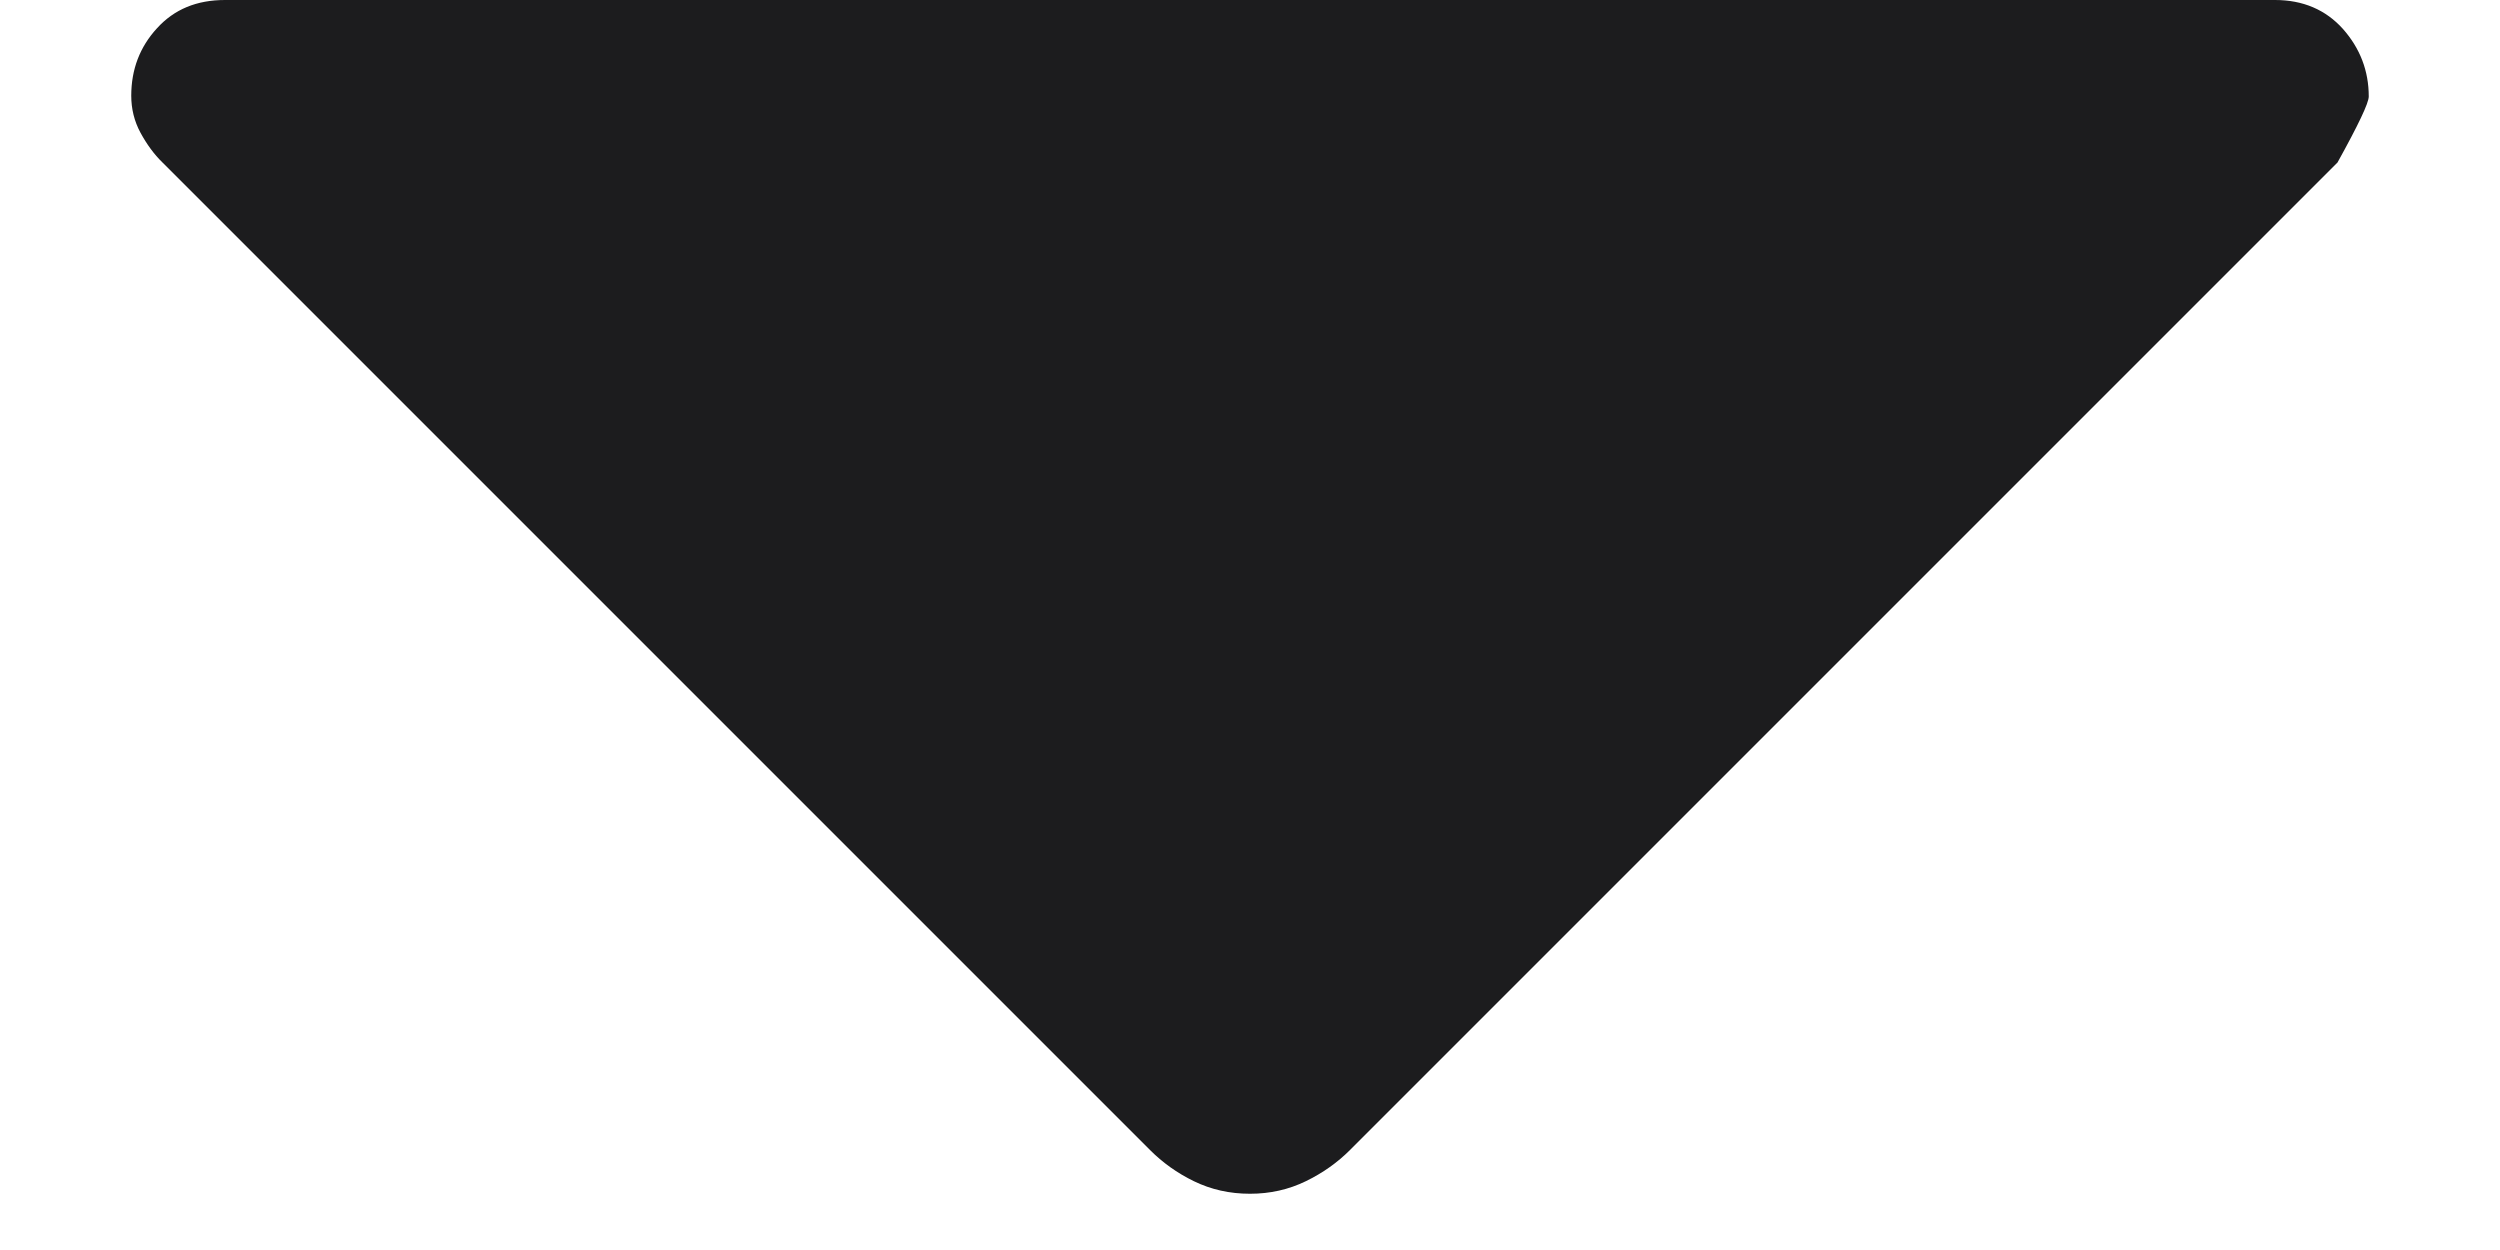 <svg width="10" height="5" viewBox="0 0 10 5" fill="none" xmlns="http://www.w3.org/2000/svg">
<path d="M0.525 0.383C0.525 0.278 0.559 0.188 0.628 0.113C0.697 0.037 0.787 -3.79743e-07 0.9 -3.74825e-07L9.1 -1.63918e-08C9.212 -1.14742e-08 9.303 0.039 9.372 0.116C9.44 0.193 9.475 0.283 9.475 0.386C9.475 0.412 9.433 0.5 9.35 0.65L5.4 4.6C5.35 4.65 5.291 4.692 5.223 4.725C5.155 4.758 5.081 4.775 5 4.775C4.918 4.775 4.844 4.758 4.776 4.725C4.708 4.692 4.65 4.65 4.6 4.6L0.65 0.65C0.616 0.617 0.587 0.577 0.562 0.531C0.537 0.485 0.525 0.435 0.525 0.383Z" fill="#1C1C1E"/>
</svg>
